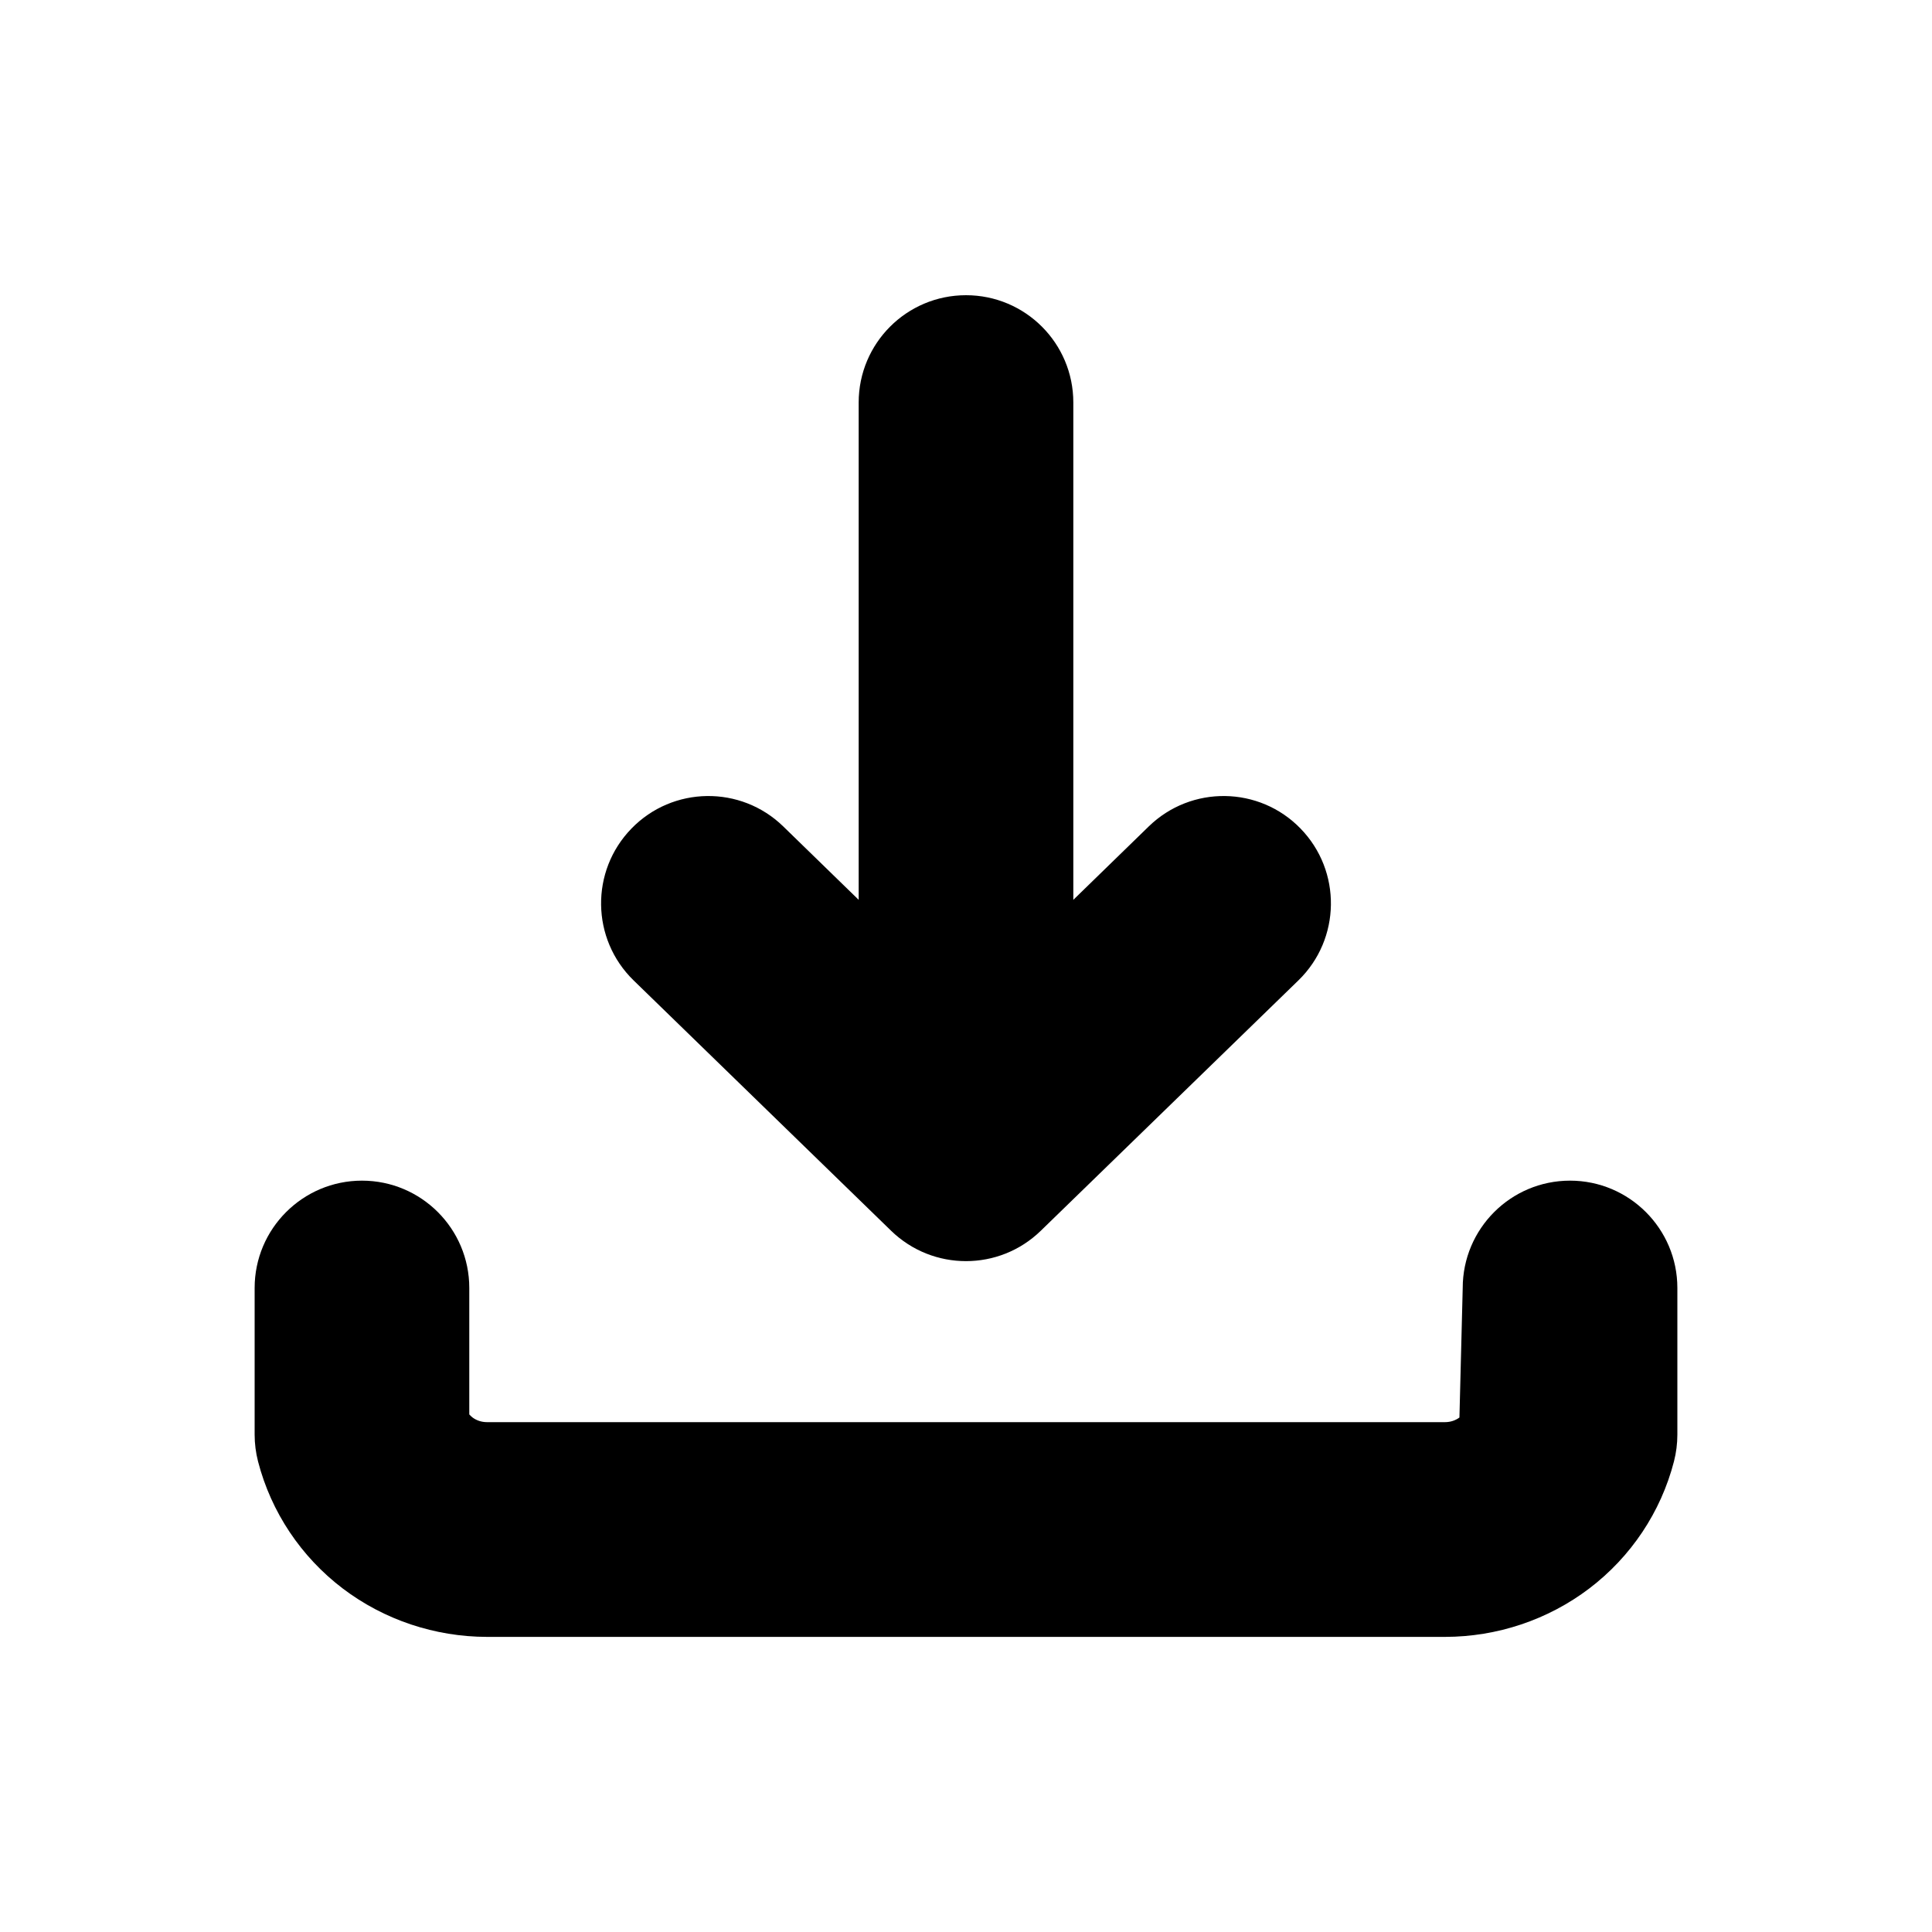 <svg viewBox="0 0 20 20" xmlns="http://www.w3.org/2000/svg">
<path fill-rule="evenodd" clip-rule="evenodd" d="M10 3.056C10.614 3.056 11.111 3.553 11.111 4.167V9.315L11.892 8.555C12.332 8.127 13.036 8.137 13.463 8.577C13.891 9.017 13.881 9.721 13.441 10.149L10.774 12.741C10.343 13.16 9.657 13.16 9.225 12.741L6.559 10.149C6.119 9.721 6.109 9.017 6.537 8.577C6.964 8.137 7.668 8.127 8.108 8.555L8.889 9.315V4.167C8.889 3.553 9.386 3.056 10 3.056Z"/>
<path d="M3.747 12.222C4.361 12.222 4.858 12.72 4.858 13.333V14.642C4.868 14.653 4.879 14.664 4.892 14.674C4.931 14.703 4.983 14.722 5.041 14.722H14.959C15.017 14.722 15.069 14.703 15.108 14.674L15.142 13.333C15.142 12.72 15.639 12.222 16.253 12.222C16.866 12.222 17.364 12.72 17.364 13.333V14.851C17.364 14.945 17.352 15.038 17.329 15.128C17.193 15.655 16.882 16.117 16.452 16.444C16.022 16.77 15.497 16.944 14.96 16.945H5.041C4.504 16.944 3.978 16.77 3.548 16.444C3.118 16.117 2.807 15.655 2.671 15.128C2.648 15.038 2.636 14.945 2.636 14.851V13.333C2.636 12.72 3.134 12.222 3.747 12.222Z"/>
</svg>
